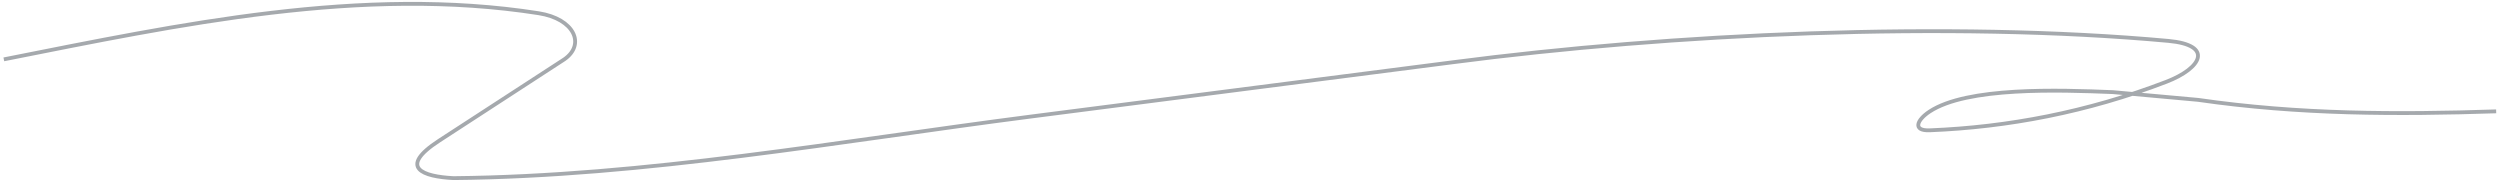 <svg width="652" height="47" viewBox="0 0 652 47" fill="none" xmlns="http://www.w3.org/2000/svg" className="hidden sm:block md:hidden">
<path d="M1 15.48C47.031 6.362 94.401 -3.756 140.471 3.446C149.807 4.905 152.772 11.596 147.163 15.48L114.529 36.685C103.589 43.794 110.39 46.054 118.254 46.457C168.244 45.981 219.003 36.812 268.941 30.385L378.882 16.237C436.039 8.763 508.226 5.44 565.505 10.666C577.412 11.751 574.24 17.776 564.968 21.338C544.406 29.238 523.626 33.17 503.275 33.986C498.728 34.168 499.904 31.293 503.224 29.1C513.031 22.626 536.868 23.453 551.051 24.029L573.265 26.045C599.679 29.871 625.22 29.888 651 29.039" stroke="#4D545D" stroke-opacity="0.5" stroke-miterlimit="22.926"/>
</svg>
